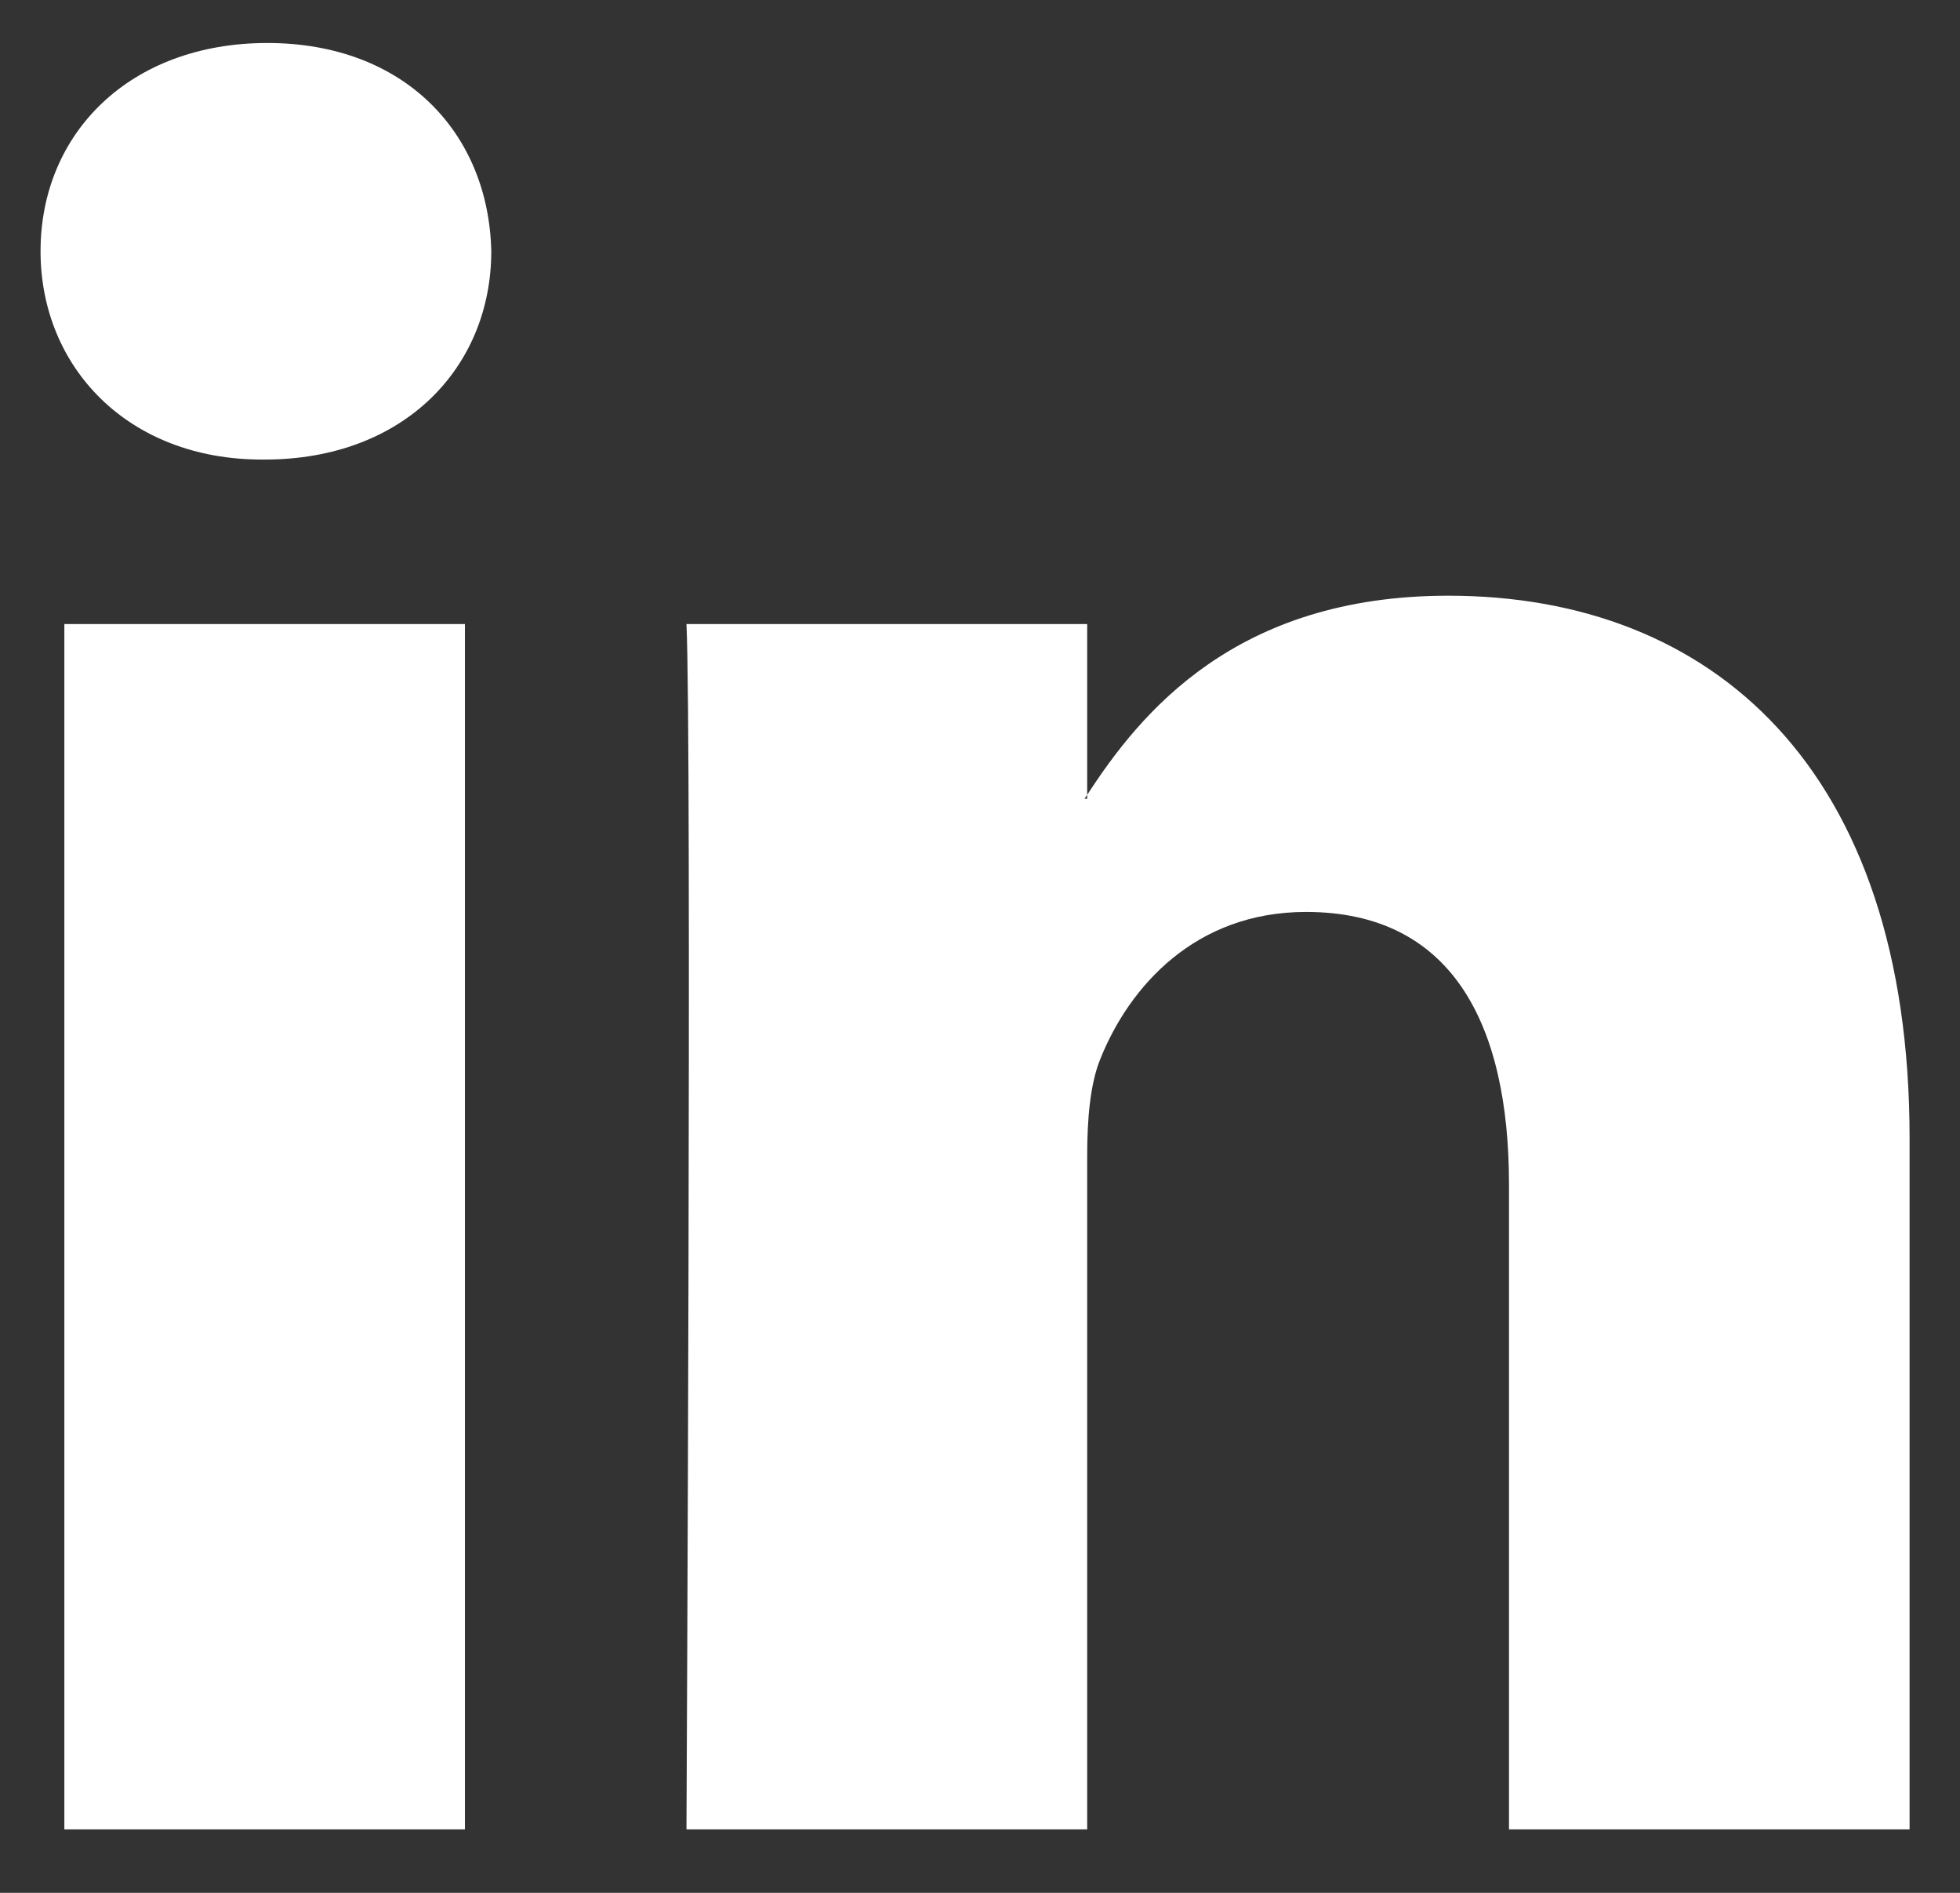 <?xml version="1.0" encoding="UTF-8"?>
<svg width="29px" height="28px" viewBox="0 0 29 28" version="1.1" xmlns="http://www.w3.org/2000/svg" xmlns:xlink="http://www.w3.org/1999/xlink">
    <rect x="0" y="0" width="29" height="28" fill="#333333" stroke="none"/>
    <!-- Generator: Sketch 52.5 (67469) - http://www.bohemiancoding.com/sketch -->
    <title>linkedin_icon</title>
    <desc>Created with Sketch.</desc>
    <g id="SVG-Experiments" stroke="none" stroke-width="1" fill="none" fill-rule="evenodd">
        <g id="Homepage" transform="translate(-630, -3841)" fill="#FFFFFF" fill-rule="nonzero">
            <g id="Group-24" transform="translate(-304, 3459)">
                <g id="Group-23">
                    <g id="Group-22" transform="translate(0, 57)">
                        <g id="Group-12" transform="translate(673, 304)">
                            <g id="Group-9" transform="translate(240, 0)">
                                <g id="linkedin_icon" transform="translate(21.6, 21.6)">
                                    <path d="M27.654,16.237 L27.654,26.461 L21.727,26.461 L21.727,16.922 C21.727,14.525 20.869,12.89 18.724,12.89 C17.086,12.89 16.112,13.992 15.683,15.058 C15.526,15.439 15.486,15.97 15.486,16.503 L15.486,26.461 L9.557,26.461 C9.557,26.461 9.637,10.305 9.557,8.631 L15.486,8.631 L15.486,11.158 C15.474,11.177 15.458,11.197 15.447,11.216 L15.486,11.216 L15.486,11.158 C16.273,9.945 17.68,8.212 20.829,8.212 C24.729,8.212 27.654,10.76 27.654,16.237 Z M3.355,0.036 C1.327,0.036 0,1.366 0,3.116 C0,4.827 1.288,6.198 3.276,6.198 L3.316,6.198 C5.384,6.198 6.669,4.828 6.669,3.116 C6.63,1.366 5.384,0.036 3.355,0.036 Z M0.352,26.461 L6.279,26.461 L6.279,8.631 L0.352,8.631 L0.352,26.461 Z" id="LinkedIn"></path>
                                </g>
                            </g>
                        </g>
                    </g>
                </g>
            </g>
        </g>
    </g>
</svg>